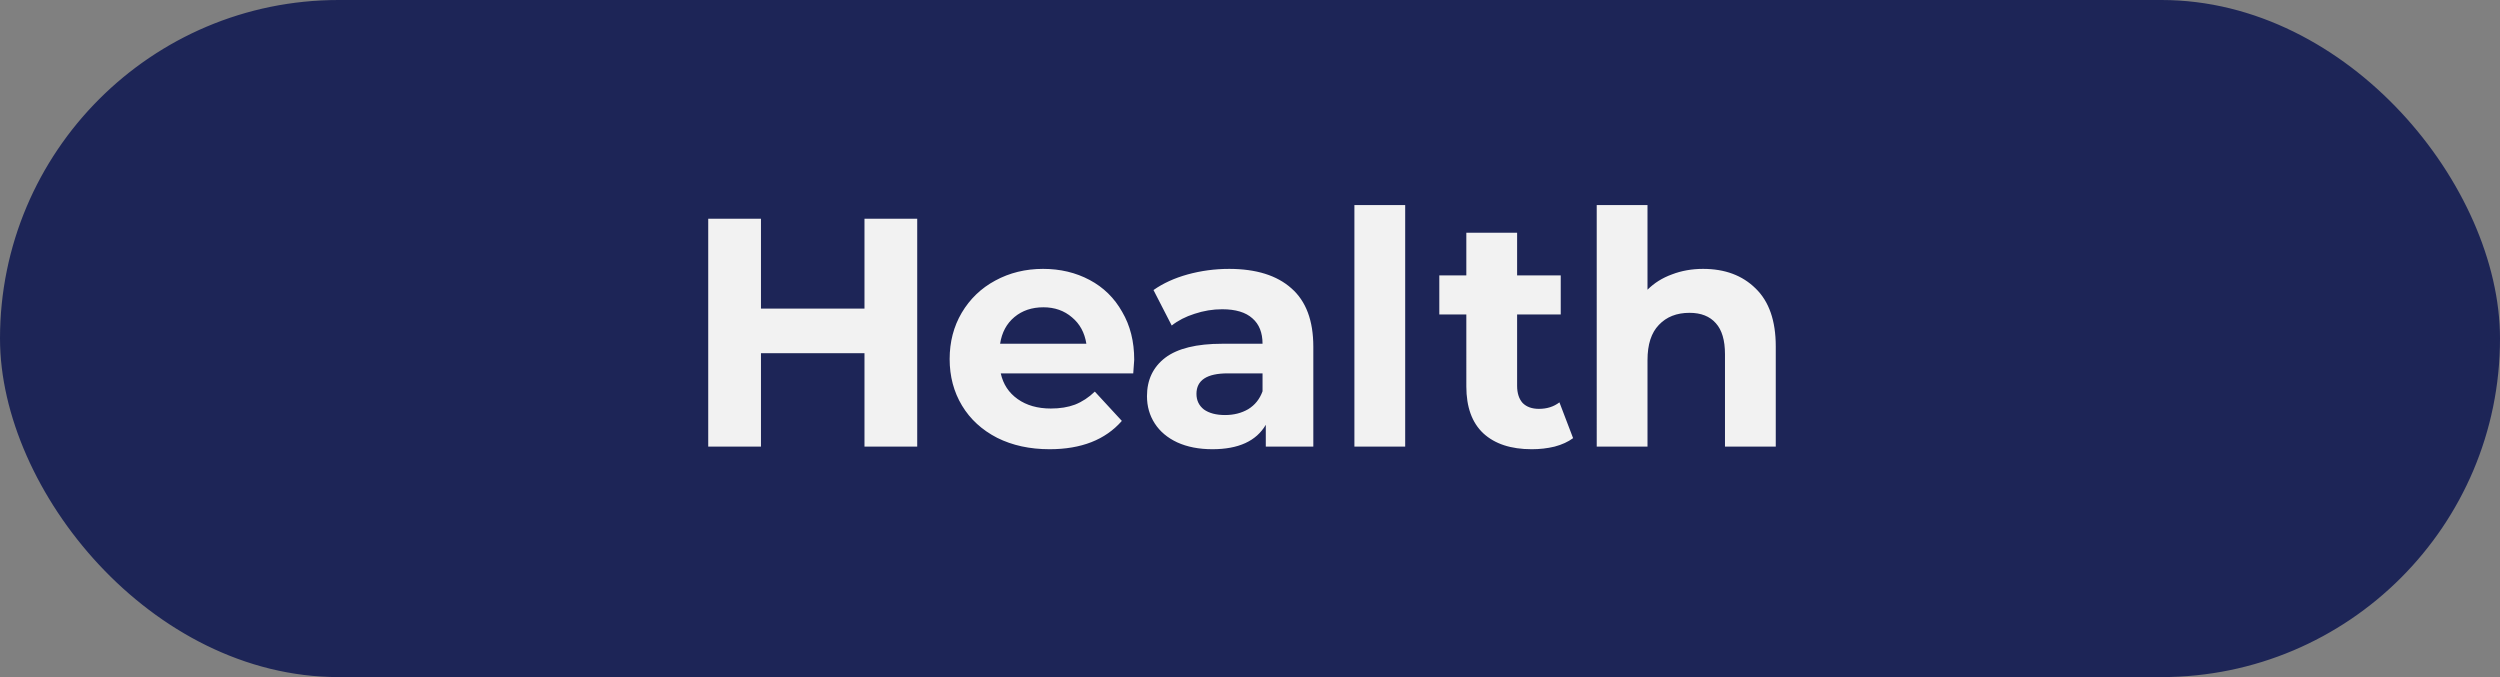 <svg width="192" height="52" viewBox="0 0 192 52" fill="none" xmlns="http://www.w3.org/2000/svg"><rect x="0" y="0" width="192" height="52" fill="#808080" stroke="none"/><rect x=".5" y=".5" width="191" height="51" rx="25.5" fill="#1D2557" stroke="#1D2557"/><path d="M70.442 16.8v17.5h-4.05v-7.175h-7.95V34.3h-4.05V16.8h4.05v6.9h7.95v-6.9h4.05zm16.666 10.825c0 .05-.025.4-.075 1.05h-10.175c.183.833.617 1.492 1.3 1.975.683.483 1.533.725 2.55.725.7 0 1.317-.1 1.85-.3.55-.217 1.058-.55 1.525-1l2.075 2.25c-1.267 1.45-3.117 2.175-5.55 2.175-1.517 0-2.858-.292-4.025-.875-1.167-.6-2.067-1.425-2.7-2.475-.633-1.05-.95-2.242-.95-3.575 0-1.317.308-2.5.925-3.55.633-1.067 1.492-1.892 2.575-2.475 1.1-.6 2.325-.9 3.675-.9 1.317 0 2.508.283 3.575.85 1.067.567 1.9 1.383 2.5 2.45.617 1.05.925 2.275.925 3.675zm-6.975-4.025c-.883 0-1.625.25-2.225.75-.6.5-.967 1.183-1.1 2.05h6.625c-.133-.85-.5-1.525-1.1-2.025-.6-.517-1.333-.775-2.2-.775zm14.255-2.95c2.083 0 3.683.5 4.8 1.5 1.117.983 1.675 2.475 1.675 4.475V34.3h-3.65v-1.675c-.733 1.25-2.1 1.875-4.1 1.875-1.033 0-1.933-.175-2.7-.525-.75-.35-1.325-.833-1.725-1.45-.4-.617-.6-1.317-.6-2.1 0-1.25.467-2.233 1.4-2.95.95-.717 2.408-1.075 4.375-1.075h3.1c0-.85-.258-1.5-.775-1.95-.517-.467-1.292-.7-2.325-.7-.717 0-1.425.117-2.125.35-.683.217-1.267.517-1.75.9l-1.4-2.725c.733-.517 1.608-.917 2.625-1.2 1.033-.283 2.092-.425 3.175-.425zm-.3 11.225c.667 0 1.258-.15 1.775-.45.517-.317.883-.775 1.1-1.375v-1.375h-2.675c-1.6 0-2.4.525-2.4 1.575 0 .5.192.9.575 1.2.4.283.942.425 1.625.425zm9.93-16.125h3.9V34.3h-3.9V15.75zm16.796 17.9c-.383.283-.858.5-1.425.65-.55.133-1.133.2-1.75.2-1.6 0-2.842-.408-3.725-1.225-.867-.817-1.3-2.017-1.3-3.6V24.15h-2.075v-3h2.075v-3.275h3.9v3.275h3.35v3h-3.35v5.475c0 .567.142 1.008.425 1.325.3.3.717.45 1.25.45.617 0 1.142-.167 1.575-.5l1.05 2.75zm9.989-13c1.667 0 3.009.5 4.025 1.5 1.034 1 1.55 2.483 1.55 4.45v7.7h-3.9v-7.1c0-1.067-.233-1.858-.7-2.375-.466-.533-1.141-.8-2.025-.8-.983 0-1.766.308-2.35.925-.583.6-.875 1.5-.875 2.7v6.65h-3.9V15.75h3.9v6.5c.517-.517 1.142-.908 1.875-1.175.734-.283 1.534-.425 2.4-.425z" fill="#F2F2F2"/></svg>